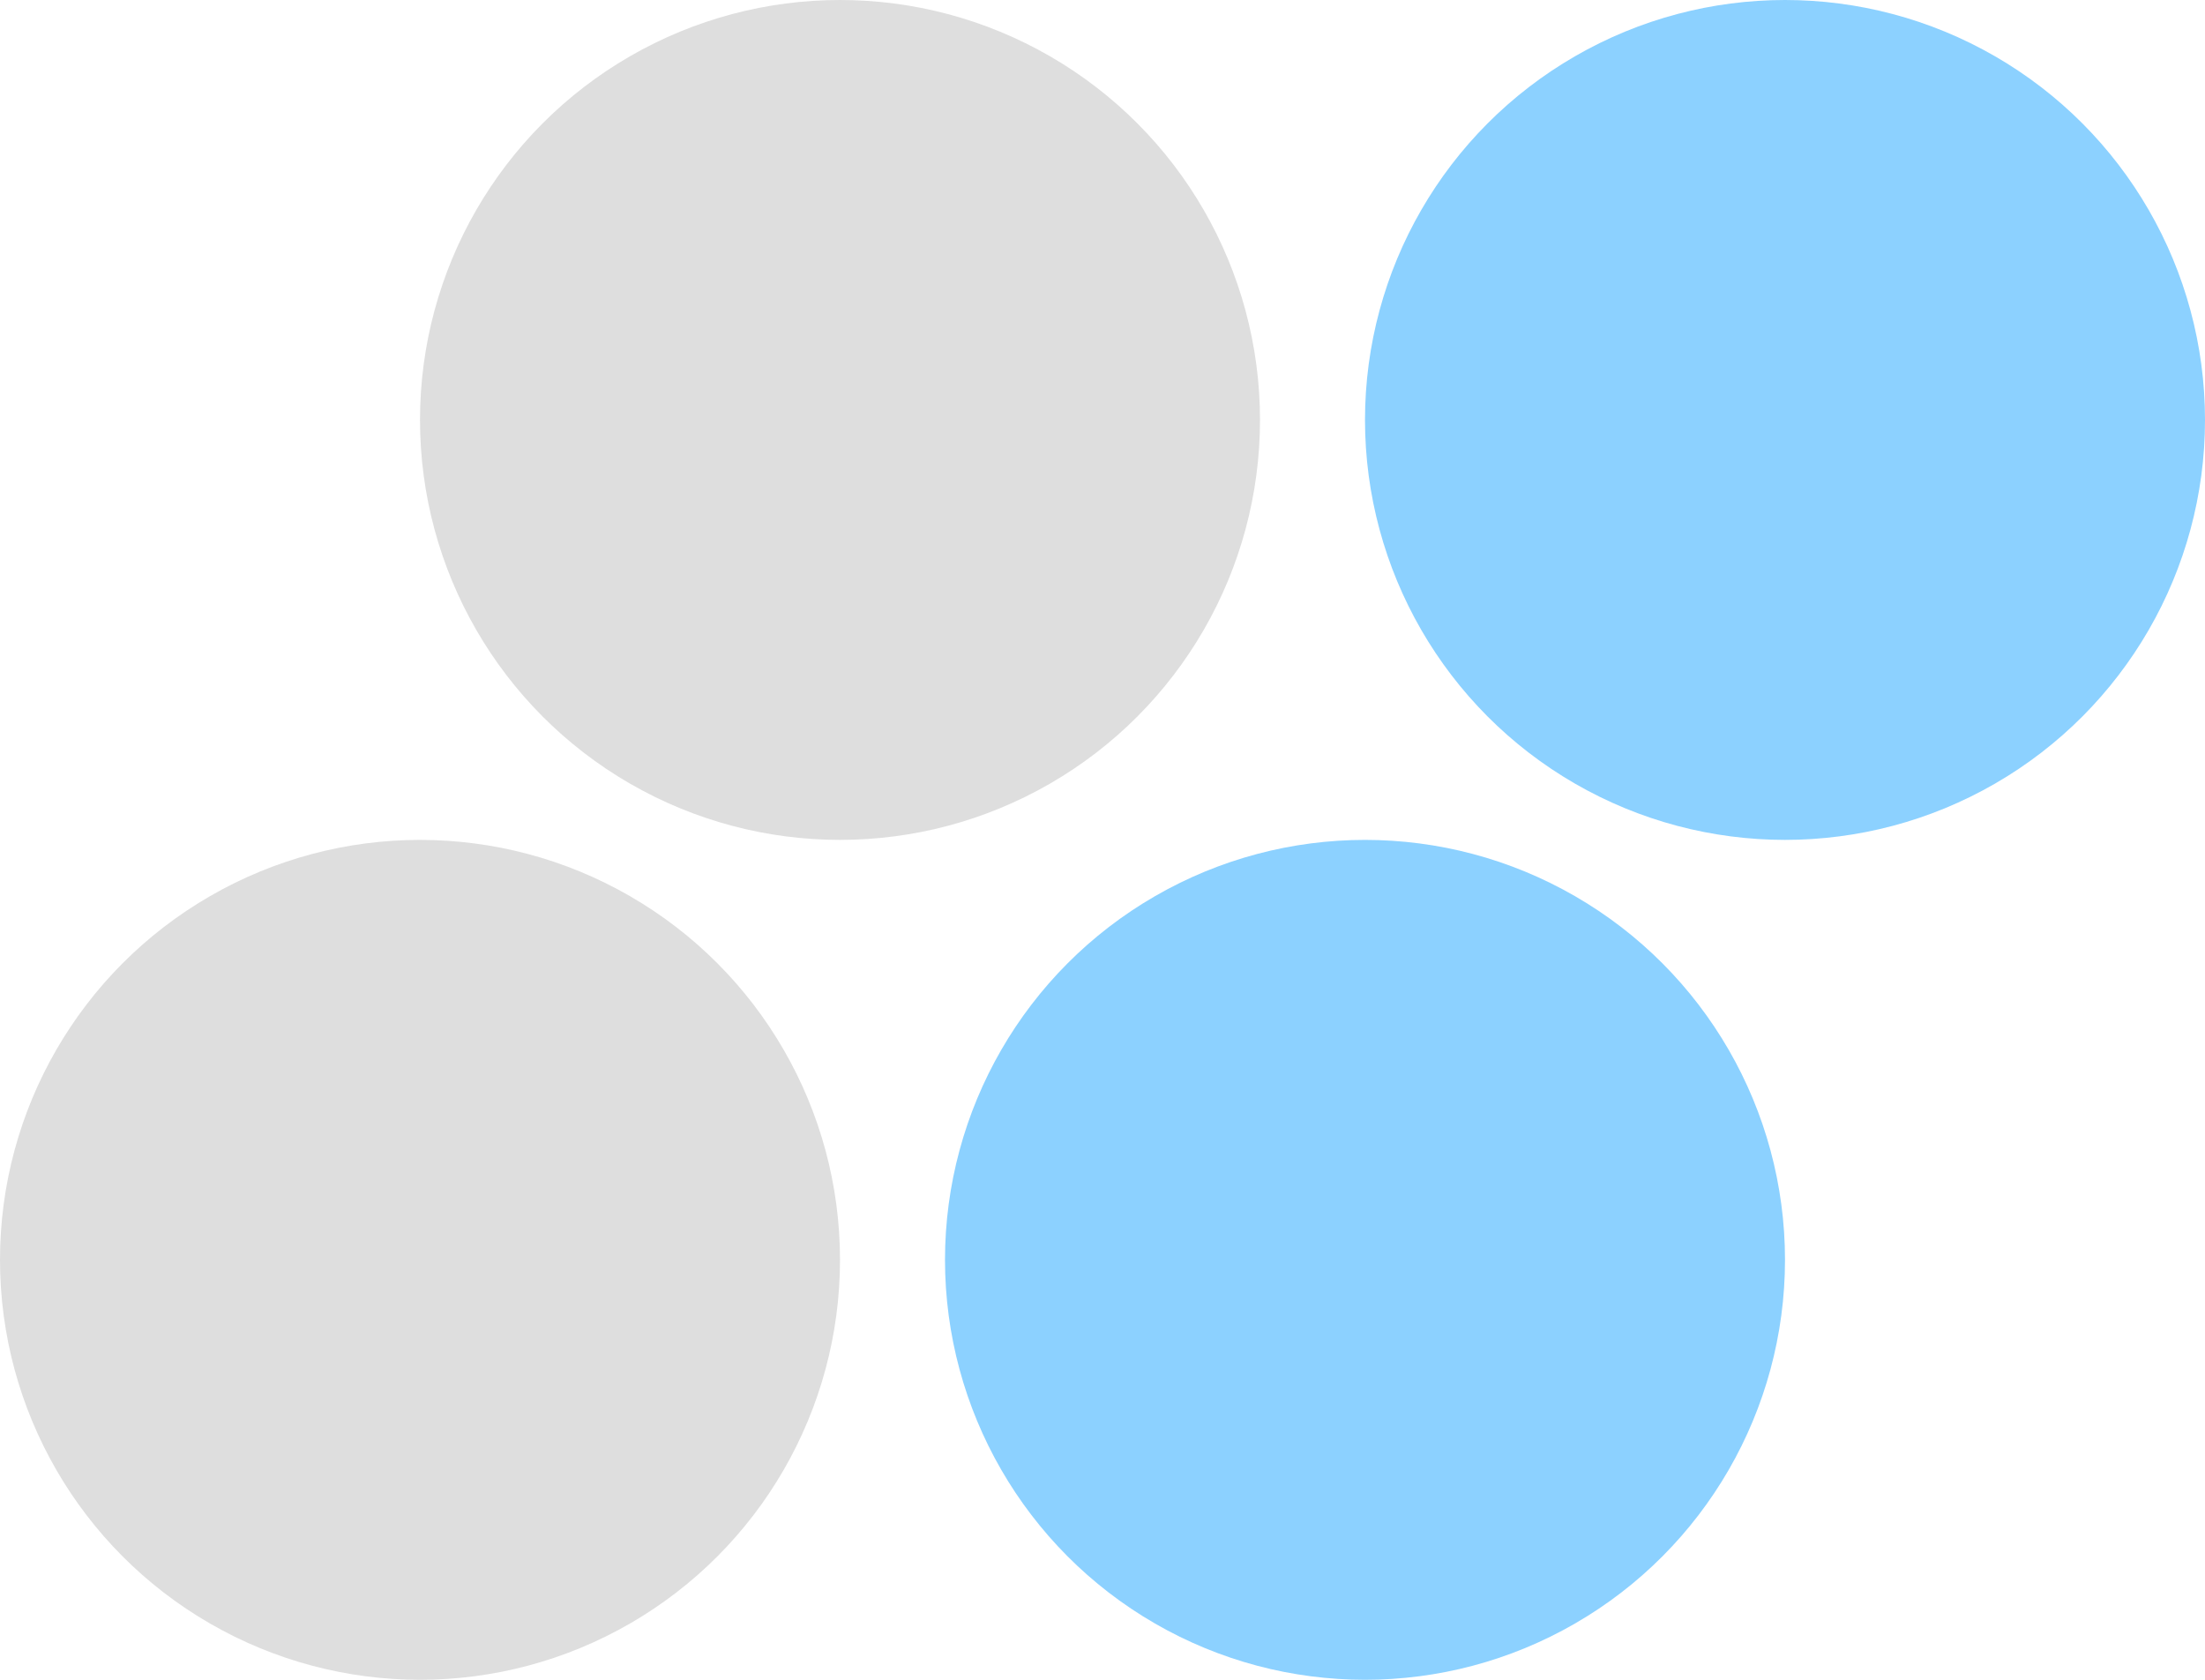 <svg id="medium" data-name="medium" xmlns="http://www.w3.org/2000/svg" width="21" height="16" viewBox="0 0 21 16">
  <defs>
    <style>
      .medium-1 {
        fill:  #8cd1ff;
      }
      .medium-2 {
        fill: #dedede;
        stroke-width: 1px
      }
    </style>
  </defs>
  <circle id="Ellipse_40" data-name="Ellipse 40" class="medium-2" cx="4" cy="4" r="4" transform="translate(0 8)"/>
  <circle id="Ellipse_41" data-name="Ellipse 41" class="medium-2" cx="4" cy="4" r="4" transform="translate(12 8) rotate(180)"/>
  <circle id="Ellipse_42" data-name="Ellipse 42" class="medium-1" cx="4" cy="4" r="4" transform="translate(9 8)"/>
  <circle id="Ellipse_43" data-name="Ellipse 43" class="medium-1" cx="4" cy="4" r="4" transform="translate(13)"/>
</svg>
